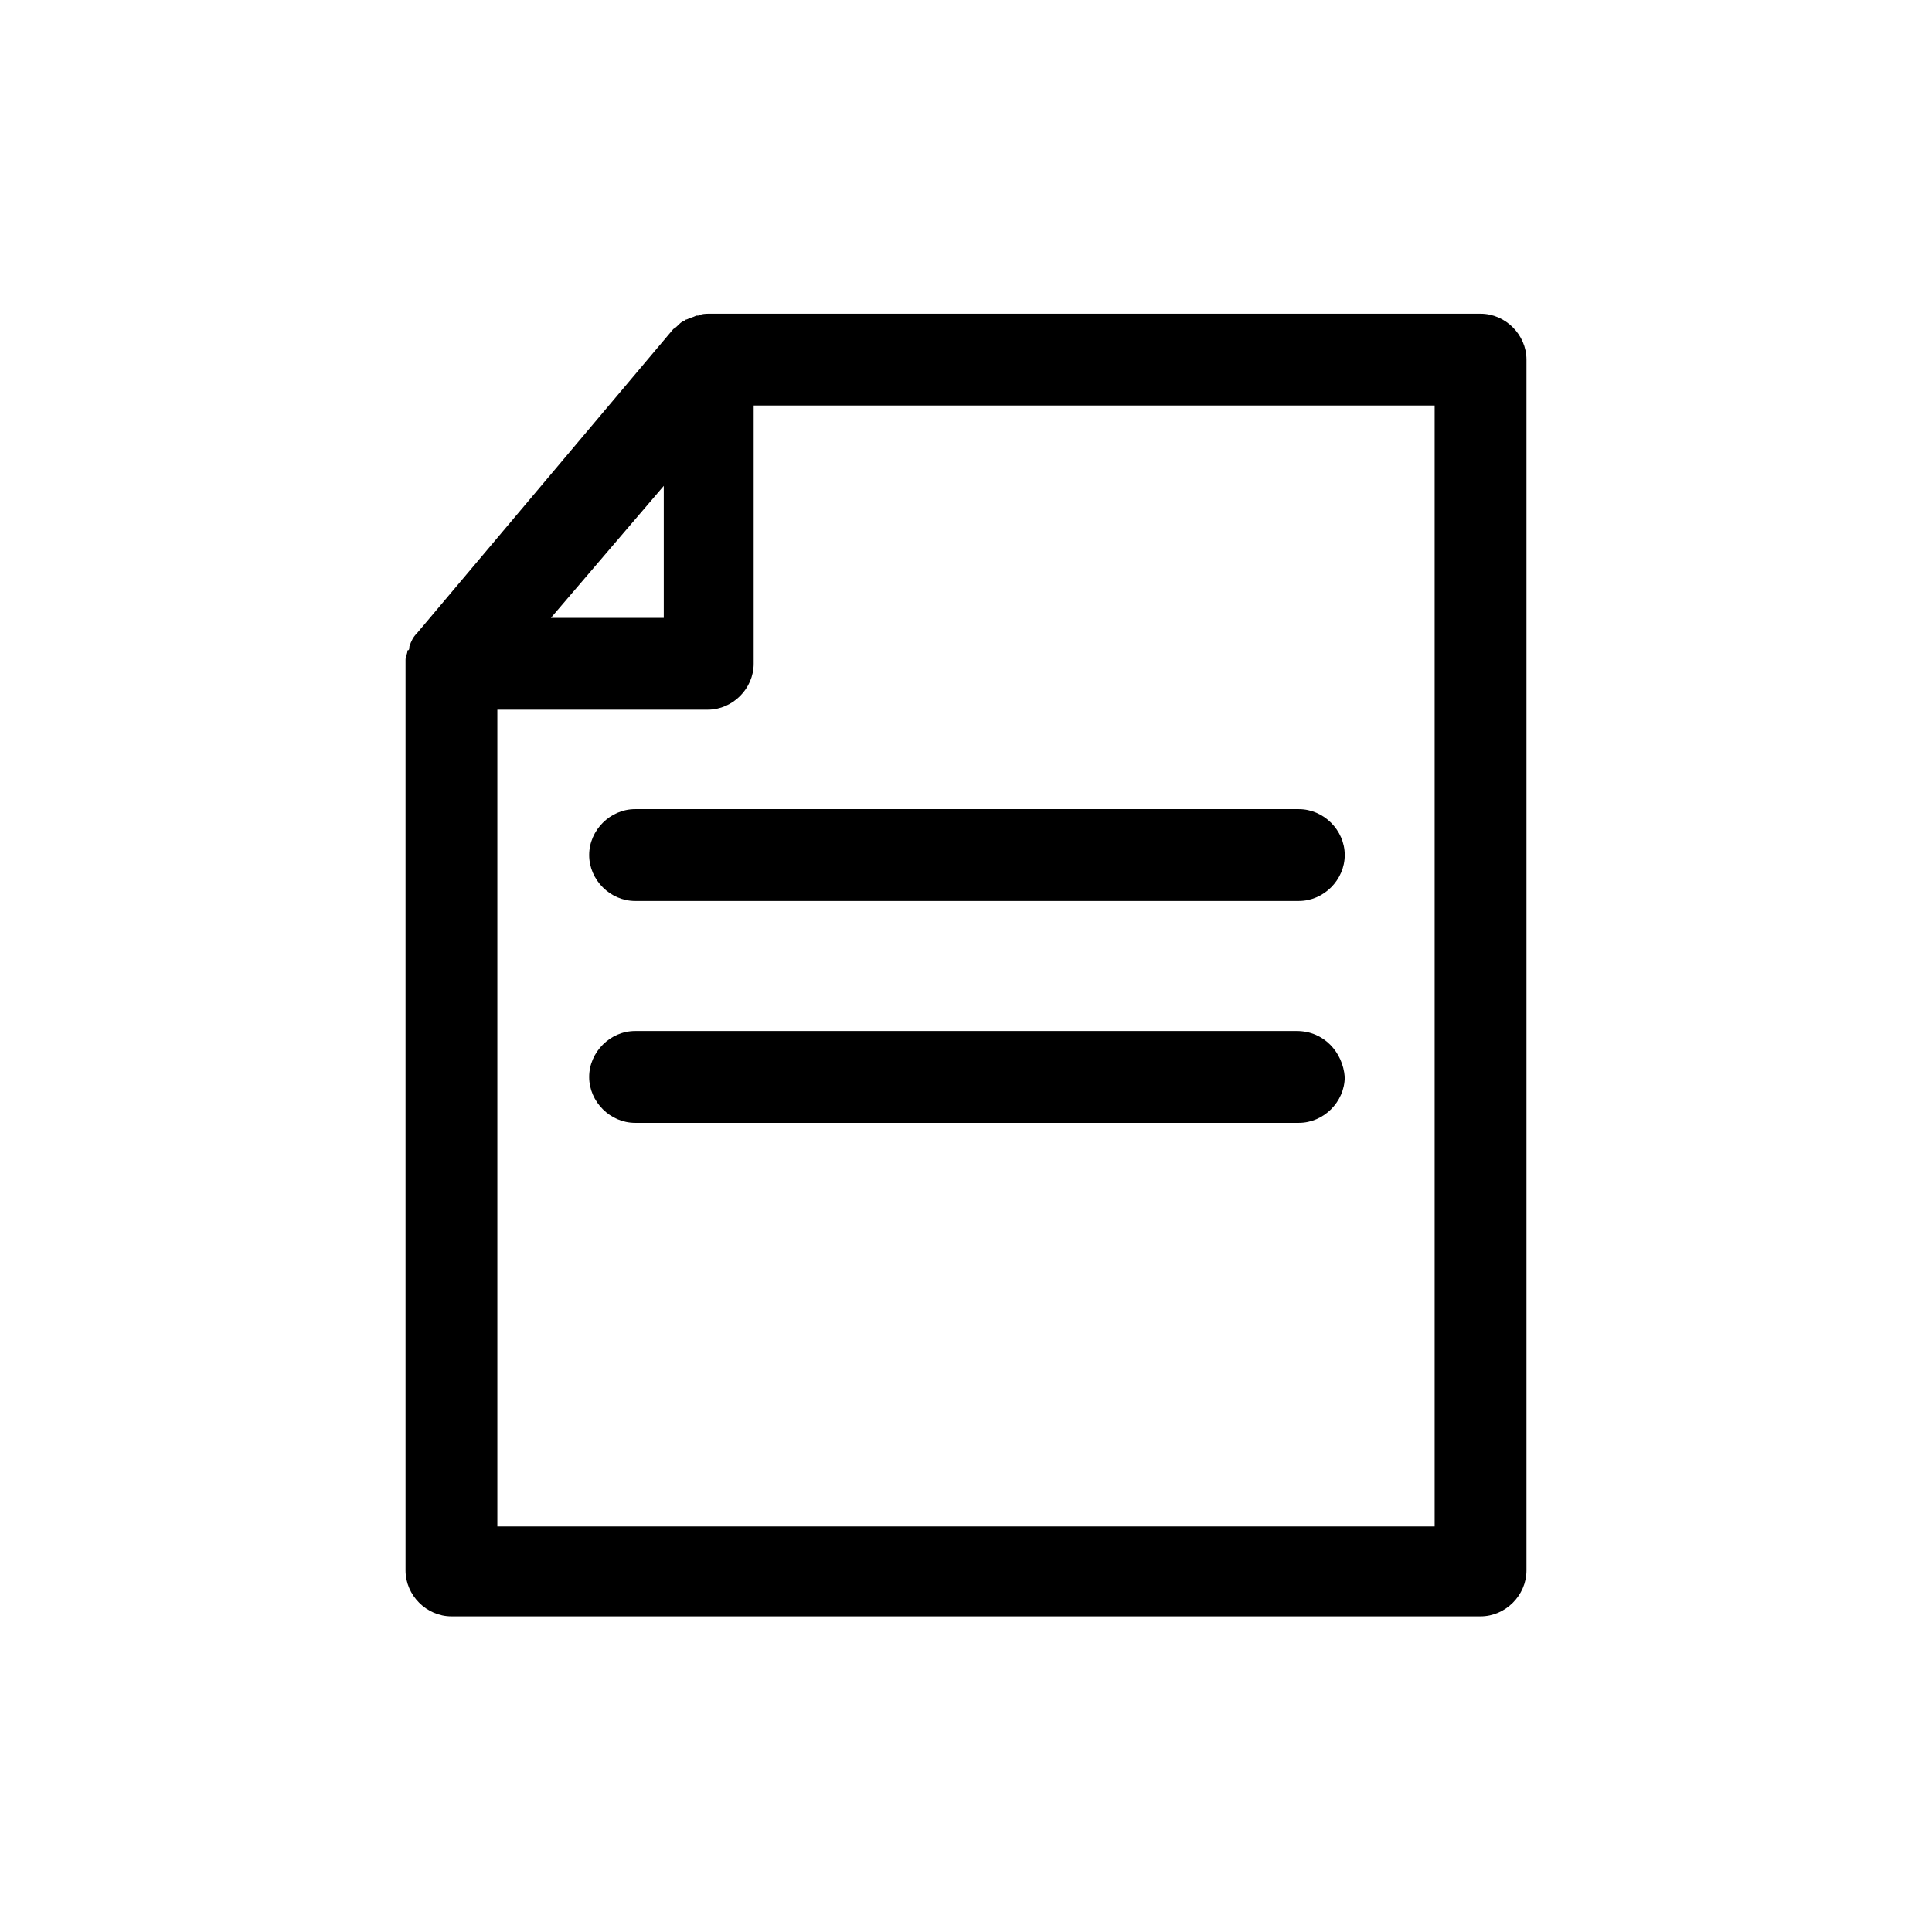 <?xml version="1.0" encoding="UTF-8"?><svg xmlns="http://www.w3.org/2000/svg" xmlns:xlink="http://www.w3.org/1999/xlink" version="1.1" id="Layer_1" x="0px" y="0px" viewBox="0 0 101 101" xml:space="preserve"><path d="M77.4 16.4H37.1c-.2 0-.4 0-.6.1h-.1c-.2.1-.3.1-.5.2-.1 0-.1.1-.2.1-.2.1-.3.3-.5.4L21.8 33.1c-.2.2-.3.4-.4.7 0 .1 0 .2-.1.2 0 .2-.1.3-.1.5v47.6c0 1.3 1.1 2.4 2.4 2.4h53.8c1.3 0 2.4-1.1 2.4-2.4V18.8c0-1.3-1.1-2.4-2.4-2.4zm-42.7 9v6.9h-5.9l5.9-6.9zM75 79.8H26V37.1h11c1.3 0 2.4-1.1 2.4-2.4V21.2H75v58.6z"/><path d="M33.2 42.3c-1.3 0-2.4 1.1-2.4 2.4 0 1.3 1.1 2.4 2.4 2.4h34.7c1.3 0 2.4-1.1 2.4-2.4 0-1.3-1.1-2.4-2.4-2.4H33.2z"/><path d="M67.8 53.9H33.2c-1.3 0-2.4 1.1-2.4 2.4 0 1.3 1.1 2.4 2.4 2.4h34.7c1.3 0 2.4-1.1 2.4-2.4-.1-1.3-1.1-2.4-2.5-2.4z"/></svg>
